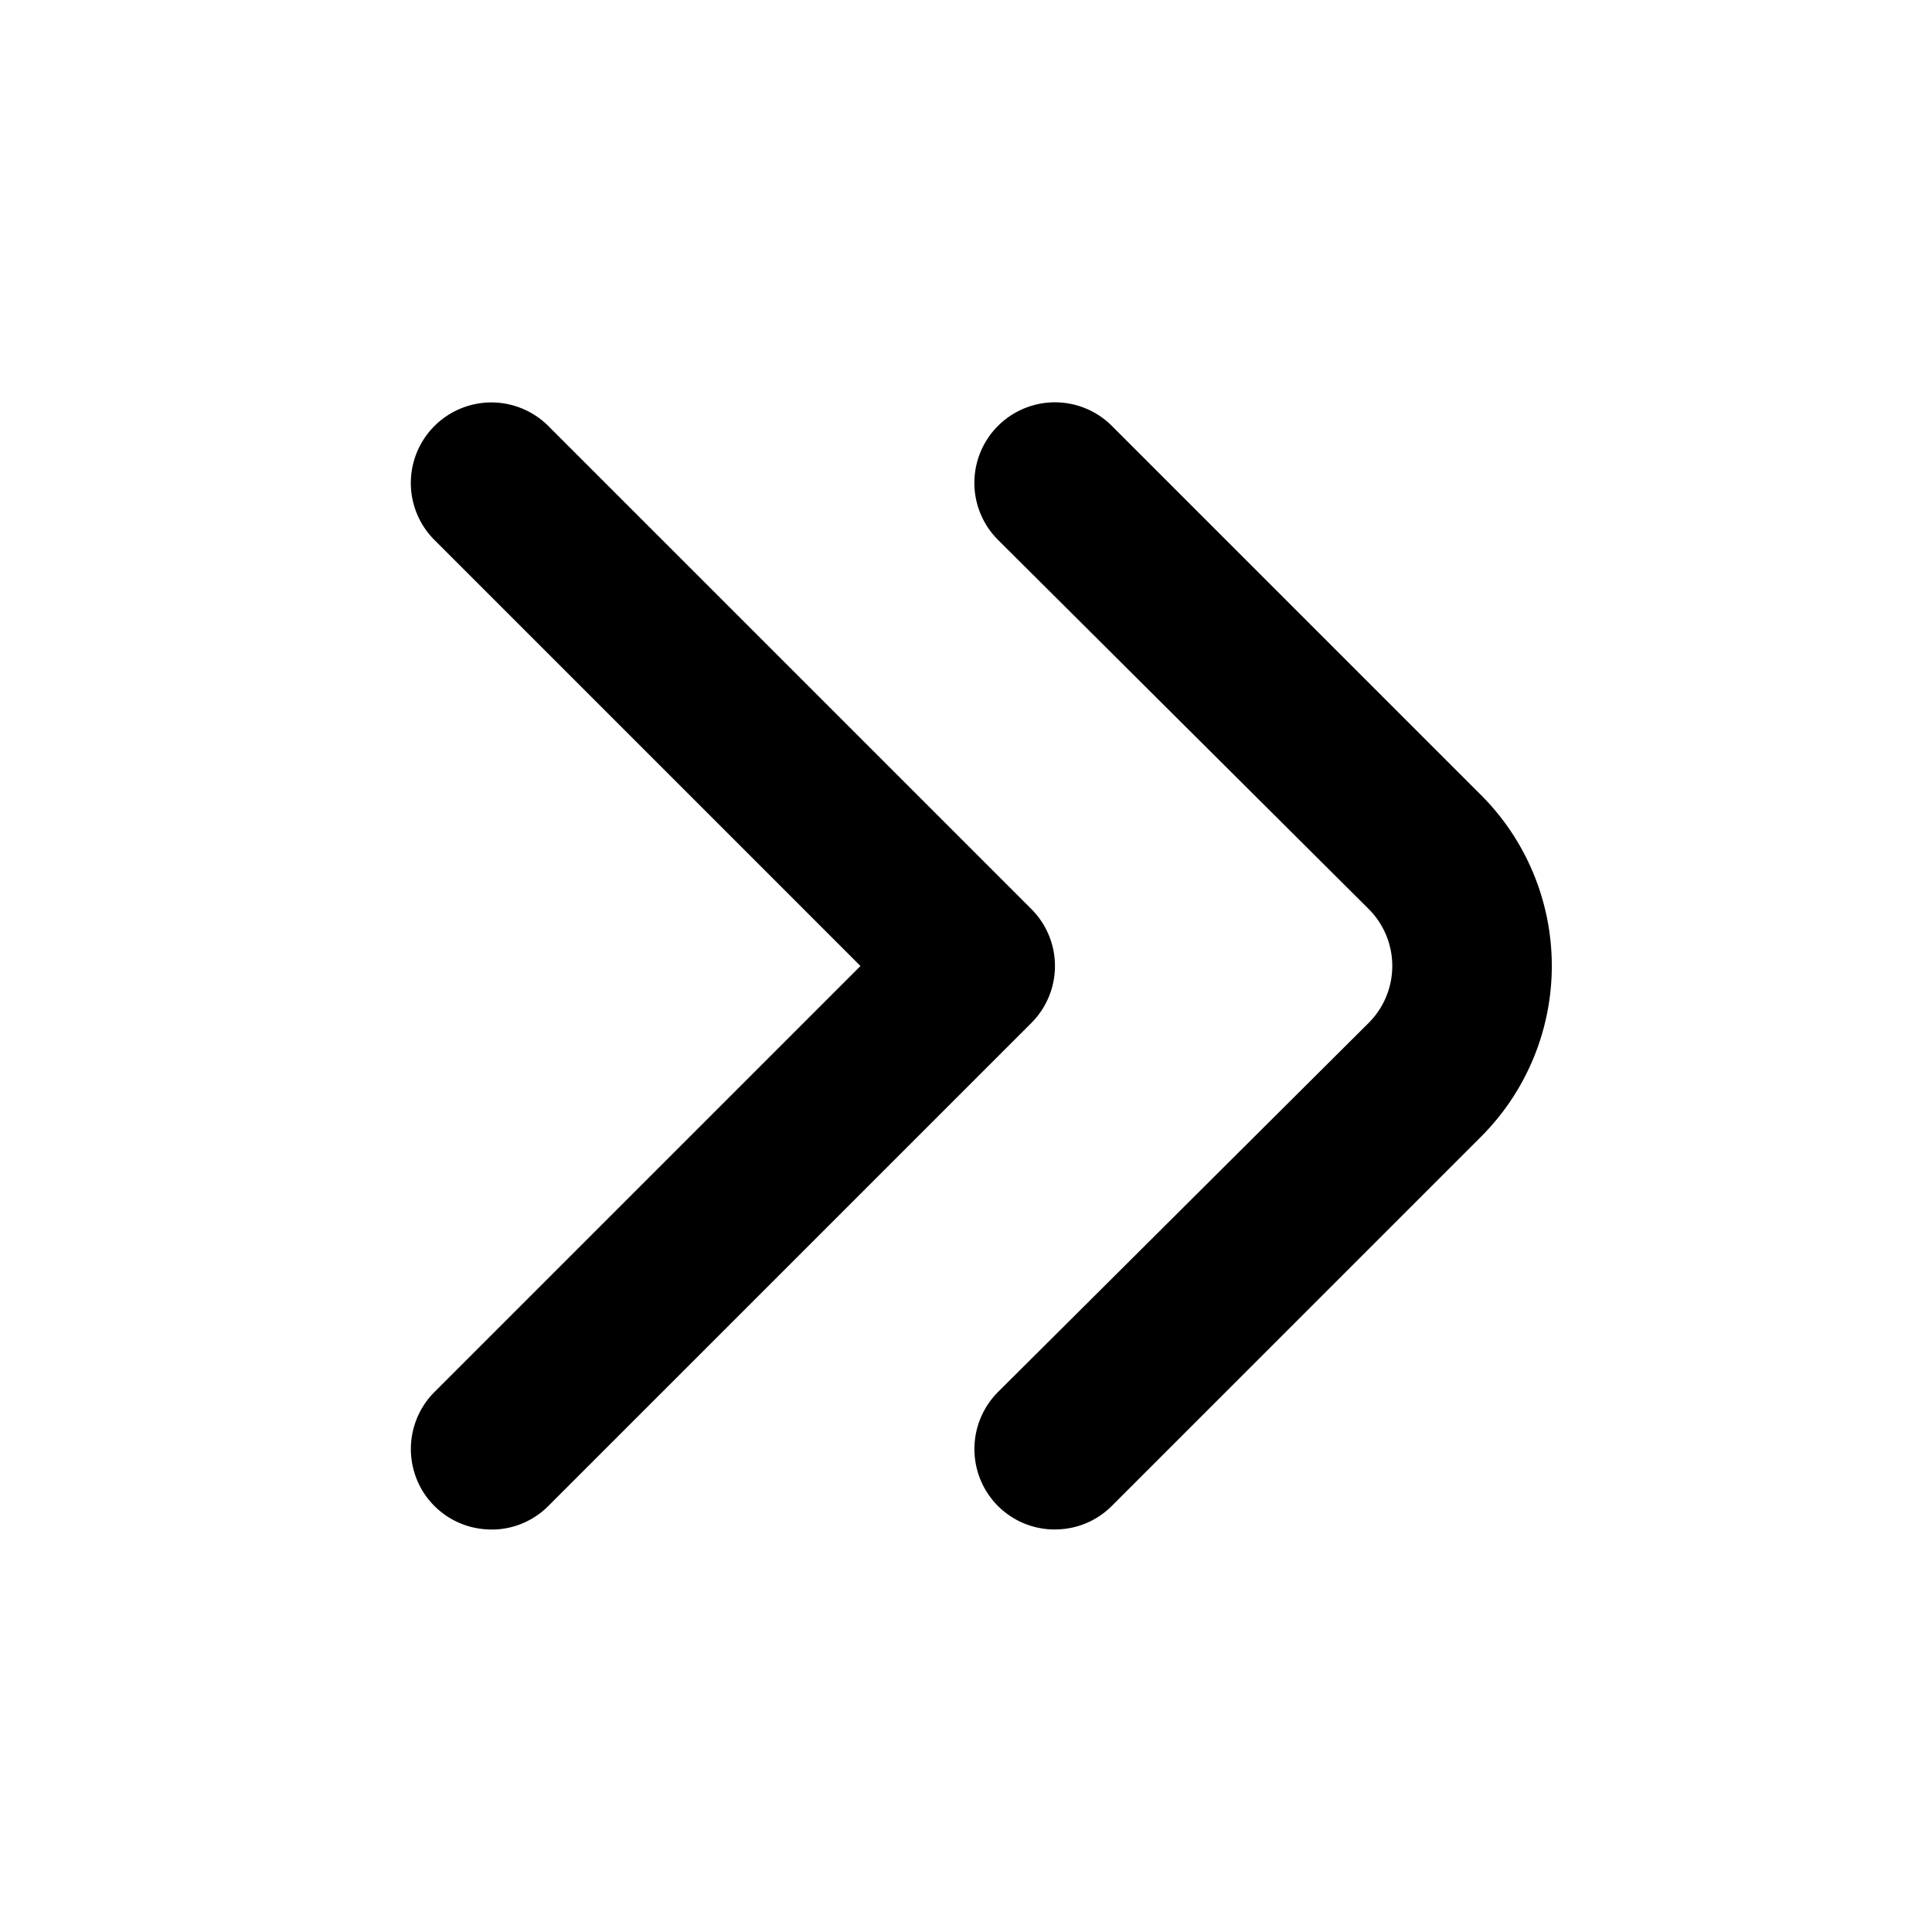 <svg xmlns="http://www.w3.org/2000/svg" width="32" height="32"><path d="M17.467 25.333a1.329 1.329 0 0 1-1.229-.828 1.338 1.338 0 0 1 .295-1.452l6.133-6.107a1.334 1.334 0 0 0 0-1.894l-6.133-6.107a1.334 1.334 0 1 1 1.88-1.894l6.12 6.12a4.001 4.001 0 0 1 0 5.654l-6.12 6.12a1.322 1.322 0 0 1-.947.387z"/><path d="M8.133 25.333a1.329 1.329 0 0 1-1.229-.828 1.338 1.338 0 0 1 .295-1.452L14.252 16 7.199 8.947a1.334 1.334 0 1 1 1.88-1.894l8 8a1.334 1.334 0 0 1 0 1.894l-8 8a1.322 1.322 0 0 1-.947.387z"/></svg>